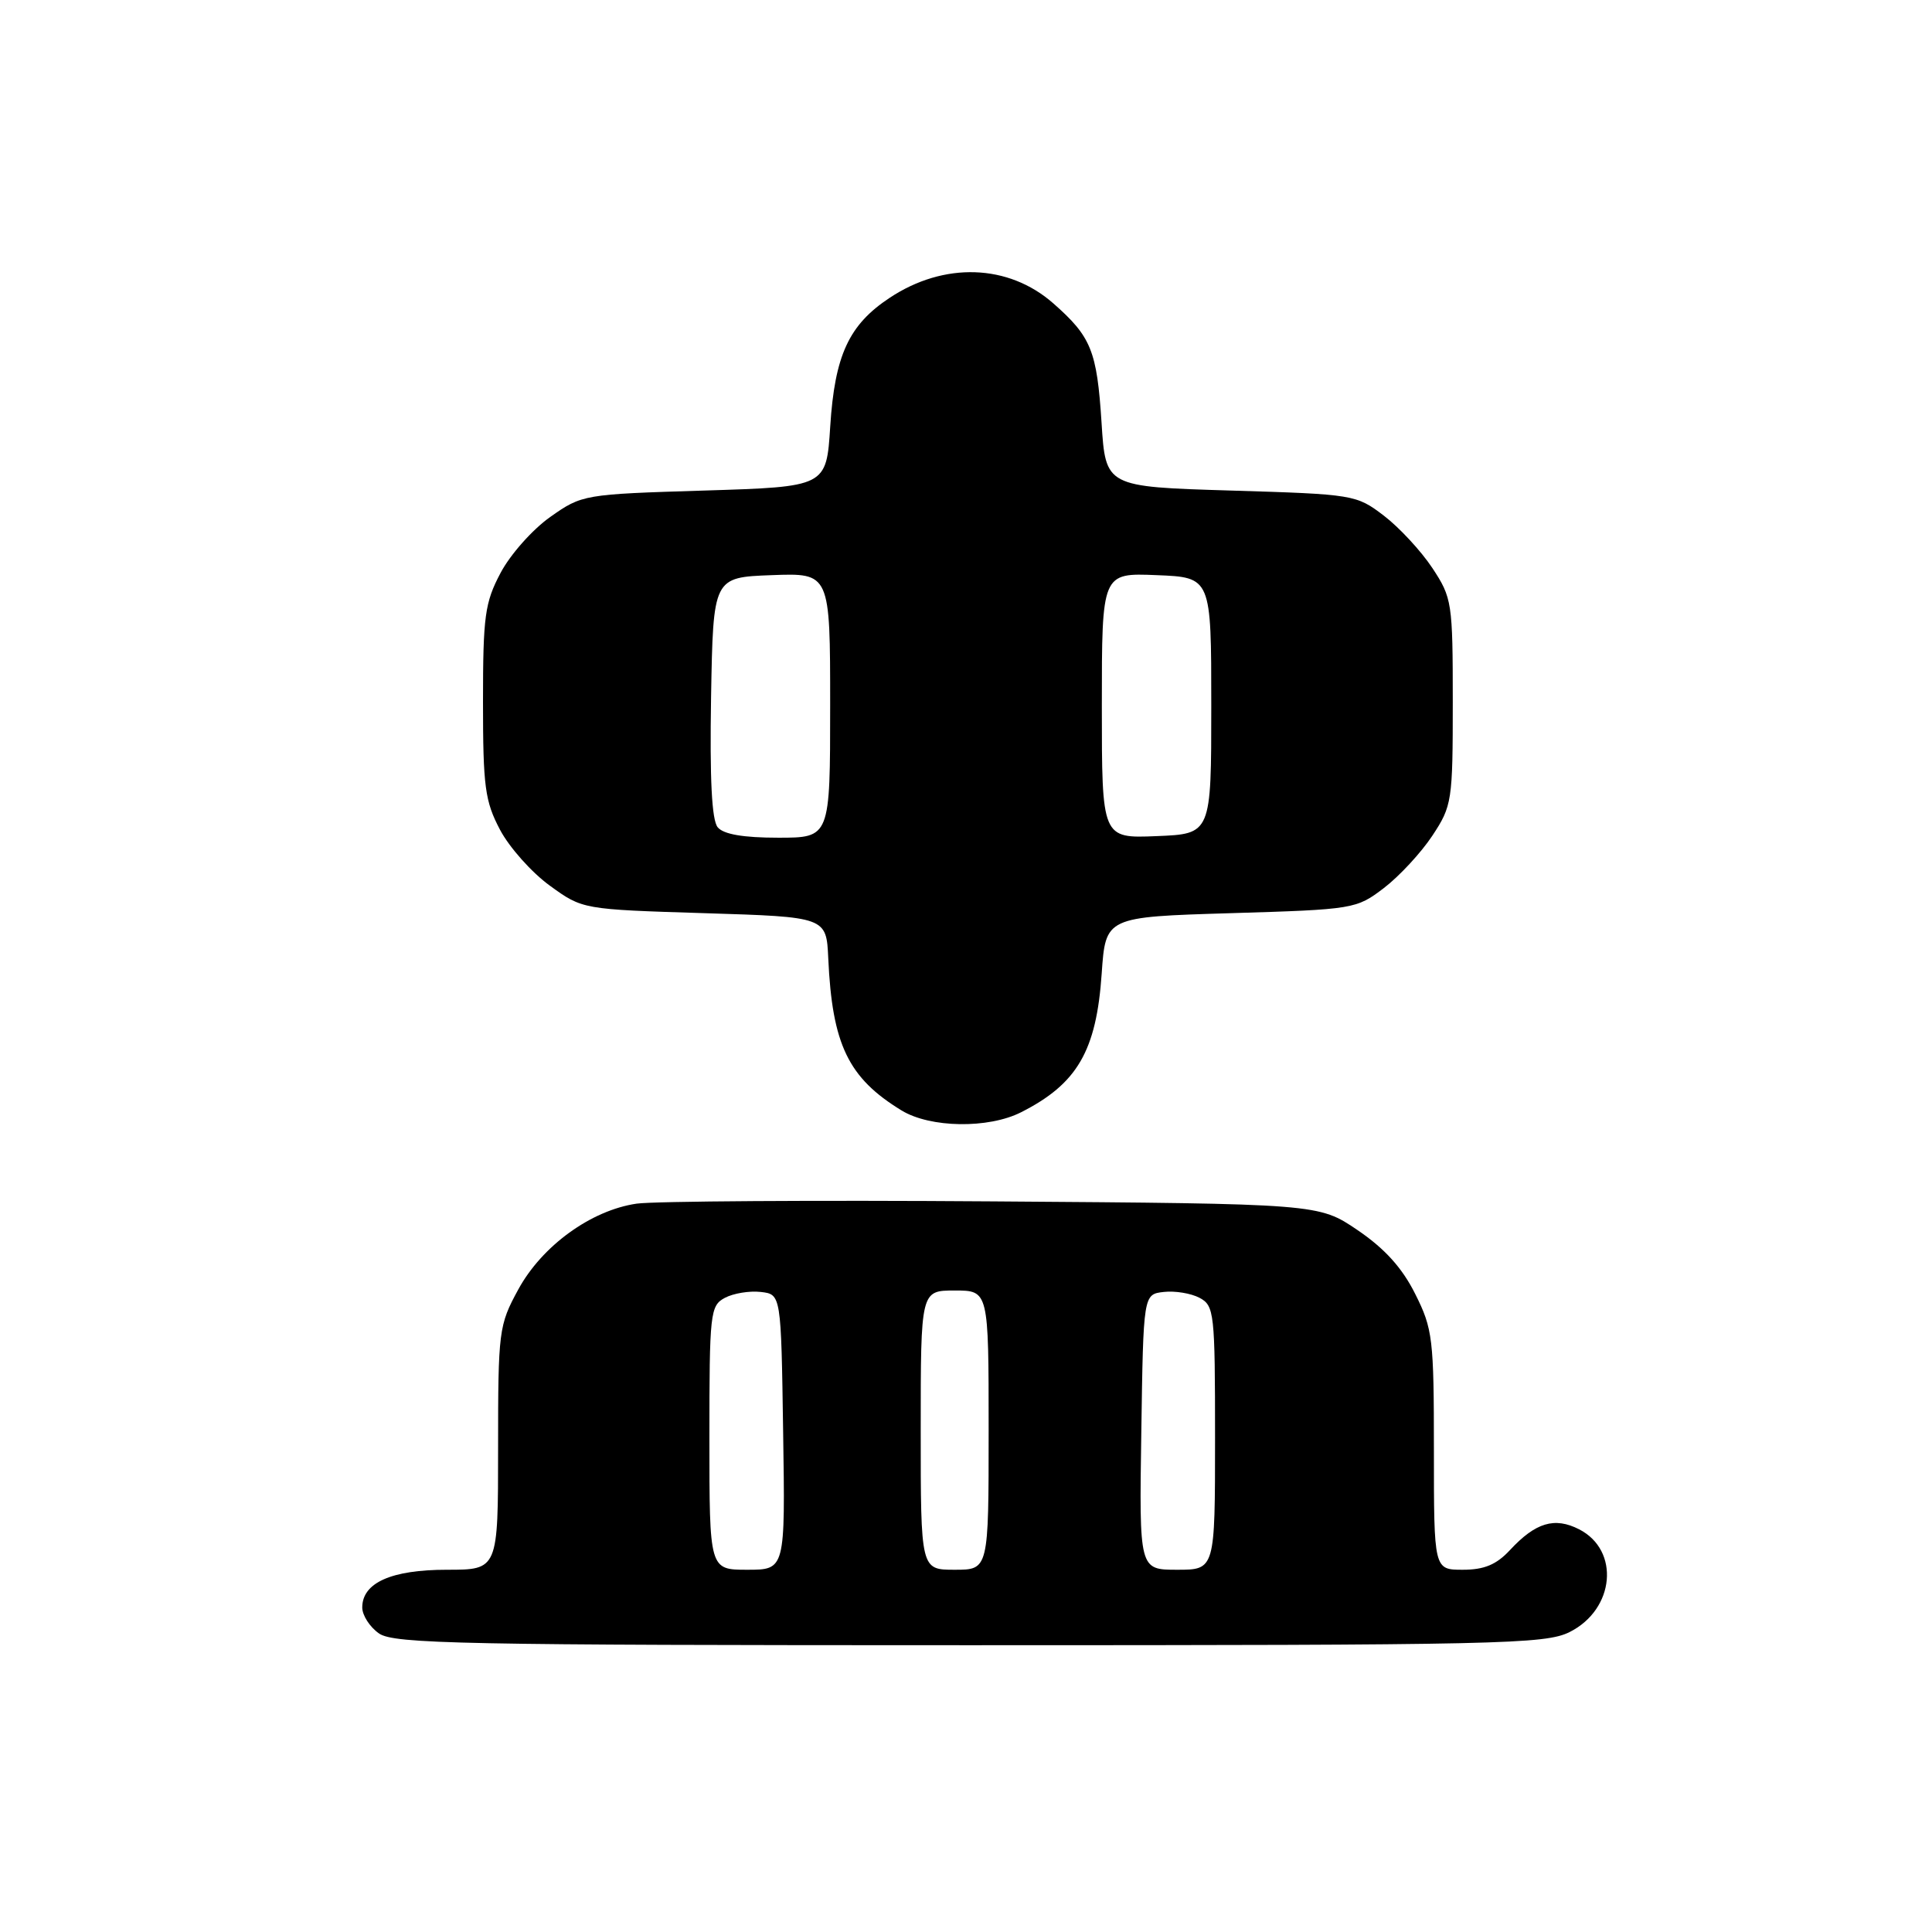 <?xml version="1.0" encoding="UTF-8" standalone="no"?>
<!DOCTYPE svg PUBLIC "-//W3C//DTD SVG 1.1//EN" "http://www.w3.org/Graphics/SVG/1.1/DTD/svg11.dtd" >
<svg xmlns="http://www.w3.org/2000/svg" xmlns:xlink="http://www.w3.org/1999/xlink" version="1.1" viewBox="0 0 256 256">
 <g >
 <path fill="currentColor"
d=" M 207.99 216.25 C 213.97 213.25 214.69 205.43 209.24 202.64 C 205.99 200.98 203.47 201.74 200.08 205.39 C 198.28 207.33 196.66 208.00 193.83 208.00 C 190.00 208.00 190.00 208.00 190.00 192.20 C 190.00 177.38 189.85 176.08 187.52 171.45 C 185.80 168.00 183.48 165.44 179.89 163.00 C 174.73 159.50 174.73 159.50 131.61 159.19 C 107.90 159.02 86.63 159.16 84.35 159.49 C 78.32 160.37 71.82 165.08 68.67 170.87 C 66.09 175.60 66.00 176.32 66.00 191.89 C 66.00 208.00 66.00 208.00 59.22 208.00 C 51.86 208.00 48.00 209.72 48.00 213.00 C 48.00 214.04 49.00 215.59 50.22 216.44 C 52.19 217.82 61.28 218.00 128.47 218.00 C 198.85 218.00 204.76 217.87 207.99 216.25 Z  M 135.30 147.38 C 142.75 143.61 145.28 139.25 145.98 129.00 C 146.50 121.50 146.50 121.50 163.08 121.00 C 179.40 120.51 179.72 120.45 183.37 117.67 C 185.41 116.11 188.30 112.99 189.79 110.74 C 192.40 106.79 192.50 106.16 192.50 93.00 C 192.50 79.84 192.40 79.21 189.79 75.26 C 188.30 73.01 185.41 69.89 183.37 68.33 C 179.72 65.55 179.40 65.49 163.08 65.00 C 146.50 64.50 146.50 64.50 145.96 56.00 C 145.35 46.48 144.59 44.61 139.56 40.19 C 133.62 34.97 125.10 34.68 117.89 39.46 C 112.48 43.03 110.61 47.08 110.01 56.50 C 109.50 64.50 109.50 64.50 93.33 65.00 C 77.33 65.49 77.12 65.53 72.91 68.50 C 70.57 70.15 67.61 73.48 66.33 75.91 C 64.24 79.85 64.00 81.65 64.00 93.00 C 64.00 104.23 64.26 106.17 66.25 109.94 C 67.49 112.29 70.46 115.62 72.85 117.35 C 77.19 120.50 77.19 120.50 93.34 121.00 C 109.50 121.50 109.50 121.50 109.75 127.00 C 110.27 138.41 112.40 142.83 119.46 147.14 C 123.26 149.46 130.96 149.58 135.30 147.38 Z  M 94.00 190.54 C 94.00 173.95 94.10 173.01 96.05 171.97 C 97.18 171.37 99.31 171.02 100.80 171.19 C 103.50 171.50 103.50 171.50 103.77 189.75 C 104.05 208.00 104.05 208.00 99.02 208.00 C 94.00 208.00 94.00 208.00 94.00 190.54 Z  M 122.00 189.50 C 122.00 171.00 122.00 171.00 126.50 171.00 C 131.00 171.00 131.00 171.00 131.00 189.50 C 131.00 208.00 131.00 208.00 126.50 208.00 C 122.00 208.00 122.00 208.00 122.00 189.50 Z  M 151.23 189.75 C 151.50 171.50 151.50 171.50 154.20 171.19 C 155.69 171.02 157.82 171.37 158.95 171.97 C 160.90 173.01 161.00 173.95 161.00 190.54 C 161.00 208.00 161.00 208.00 155.98 208.00 C 150.95 208.00 150.95 208.00 151.23 189.75 Z  M 95.10 109.62 C 94.31 108.67 94.04 103.22 94.22 92.37 C 94.50 76.50 94.50 76.50 102.25 76.21 C 110.00 75.92 110.00 75.92 110.00 93.46 C 110.00 111.00 110.00 111.00 103.12 111.00 C 98.49 111.00 95.87 110.55 95.10 109.62 Z  M 146.00 93.50 C 146.00 75.91 146.00 75.91 153.25 76.21 C 160.50 76.50 160.50 76.50 160.50 93.50 C 160.50 110.50 160.50 110.50 153.25 110.79 C 146.00 111.09 146.00 111.09 146.00 93.50 Z "/>
</g>
</svg>